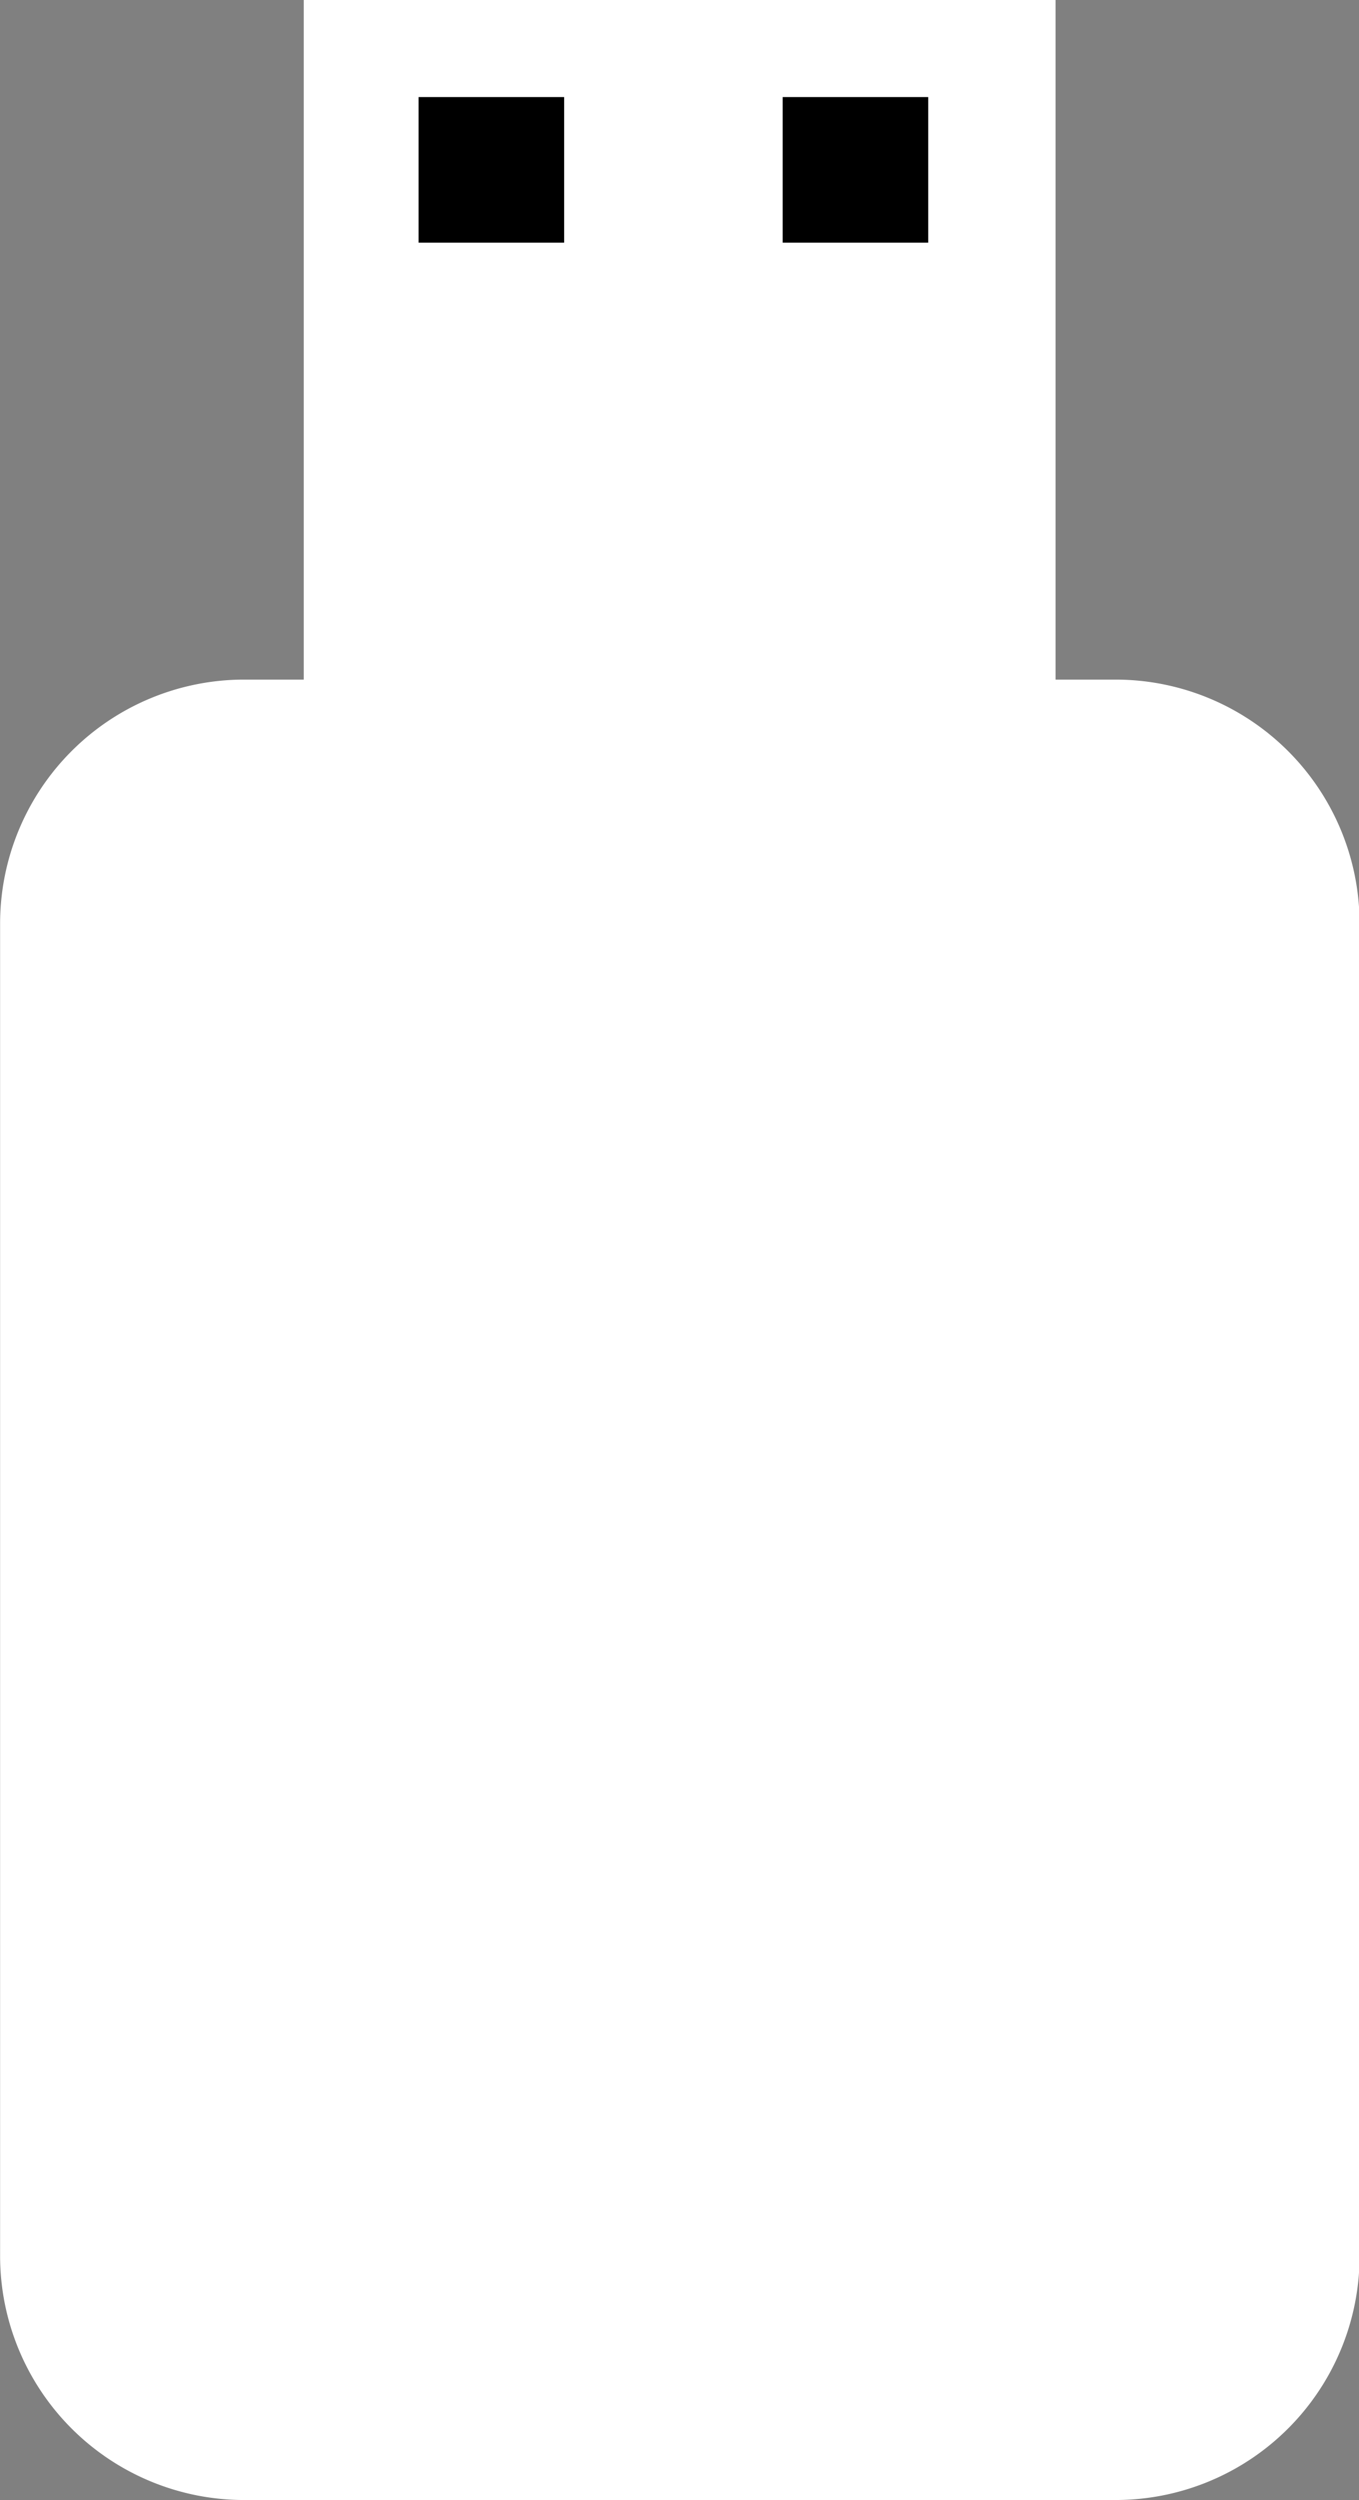 <svg data-name="Layer 1" xmlns="http://www.w3.org/2000/svg" width="139.19" height="256"><rect width="100%" height="100%" fill="#808080" stroke="none"/><path d="M114.21 69.59h-6.1V0h-77v69.59h-6.1a25 25 0 0 0-25 25V231a25 25 0 0 0 25 25h89.24a25 25 0 0 0 25-25V94.56a25 25 0 0 0-25.04-24.97z" fill="#fff"/><path d="M42.87 9.94h14.91v14.91H42.87zM80.16 9.94h14.91v14.91H80.16z"/></svg>